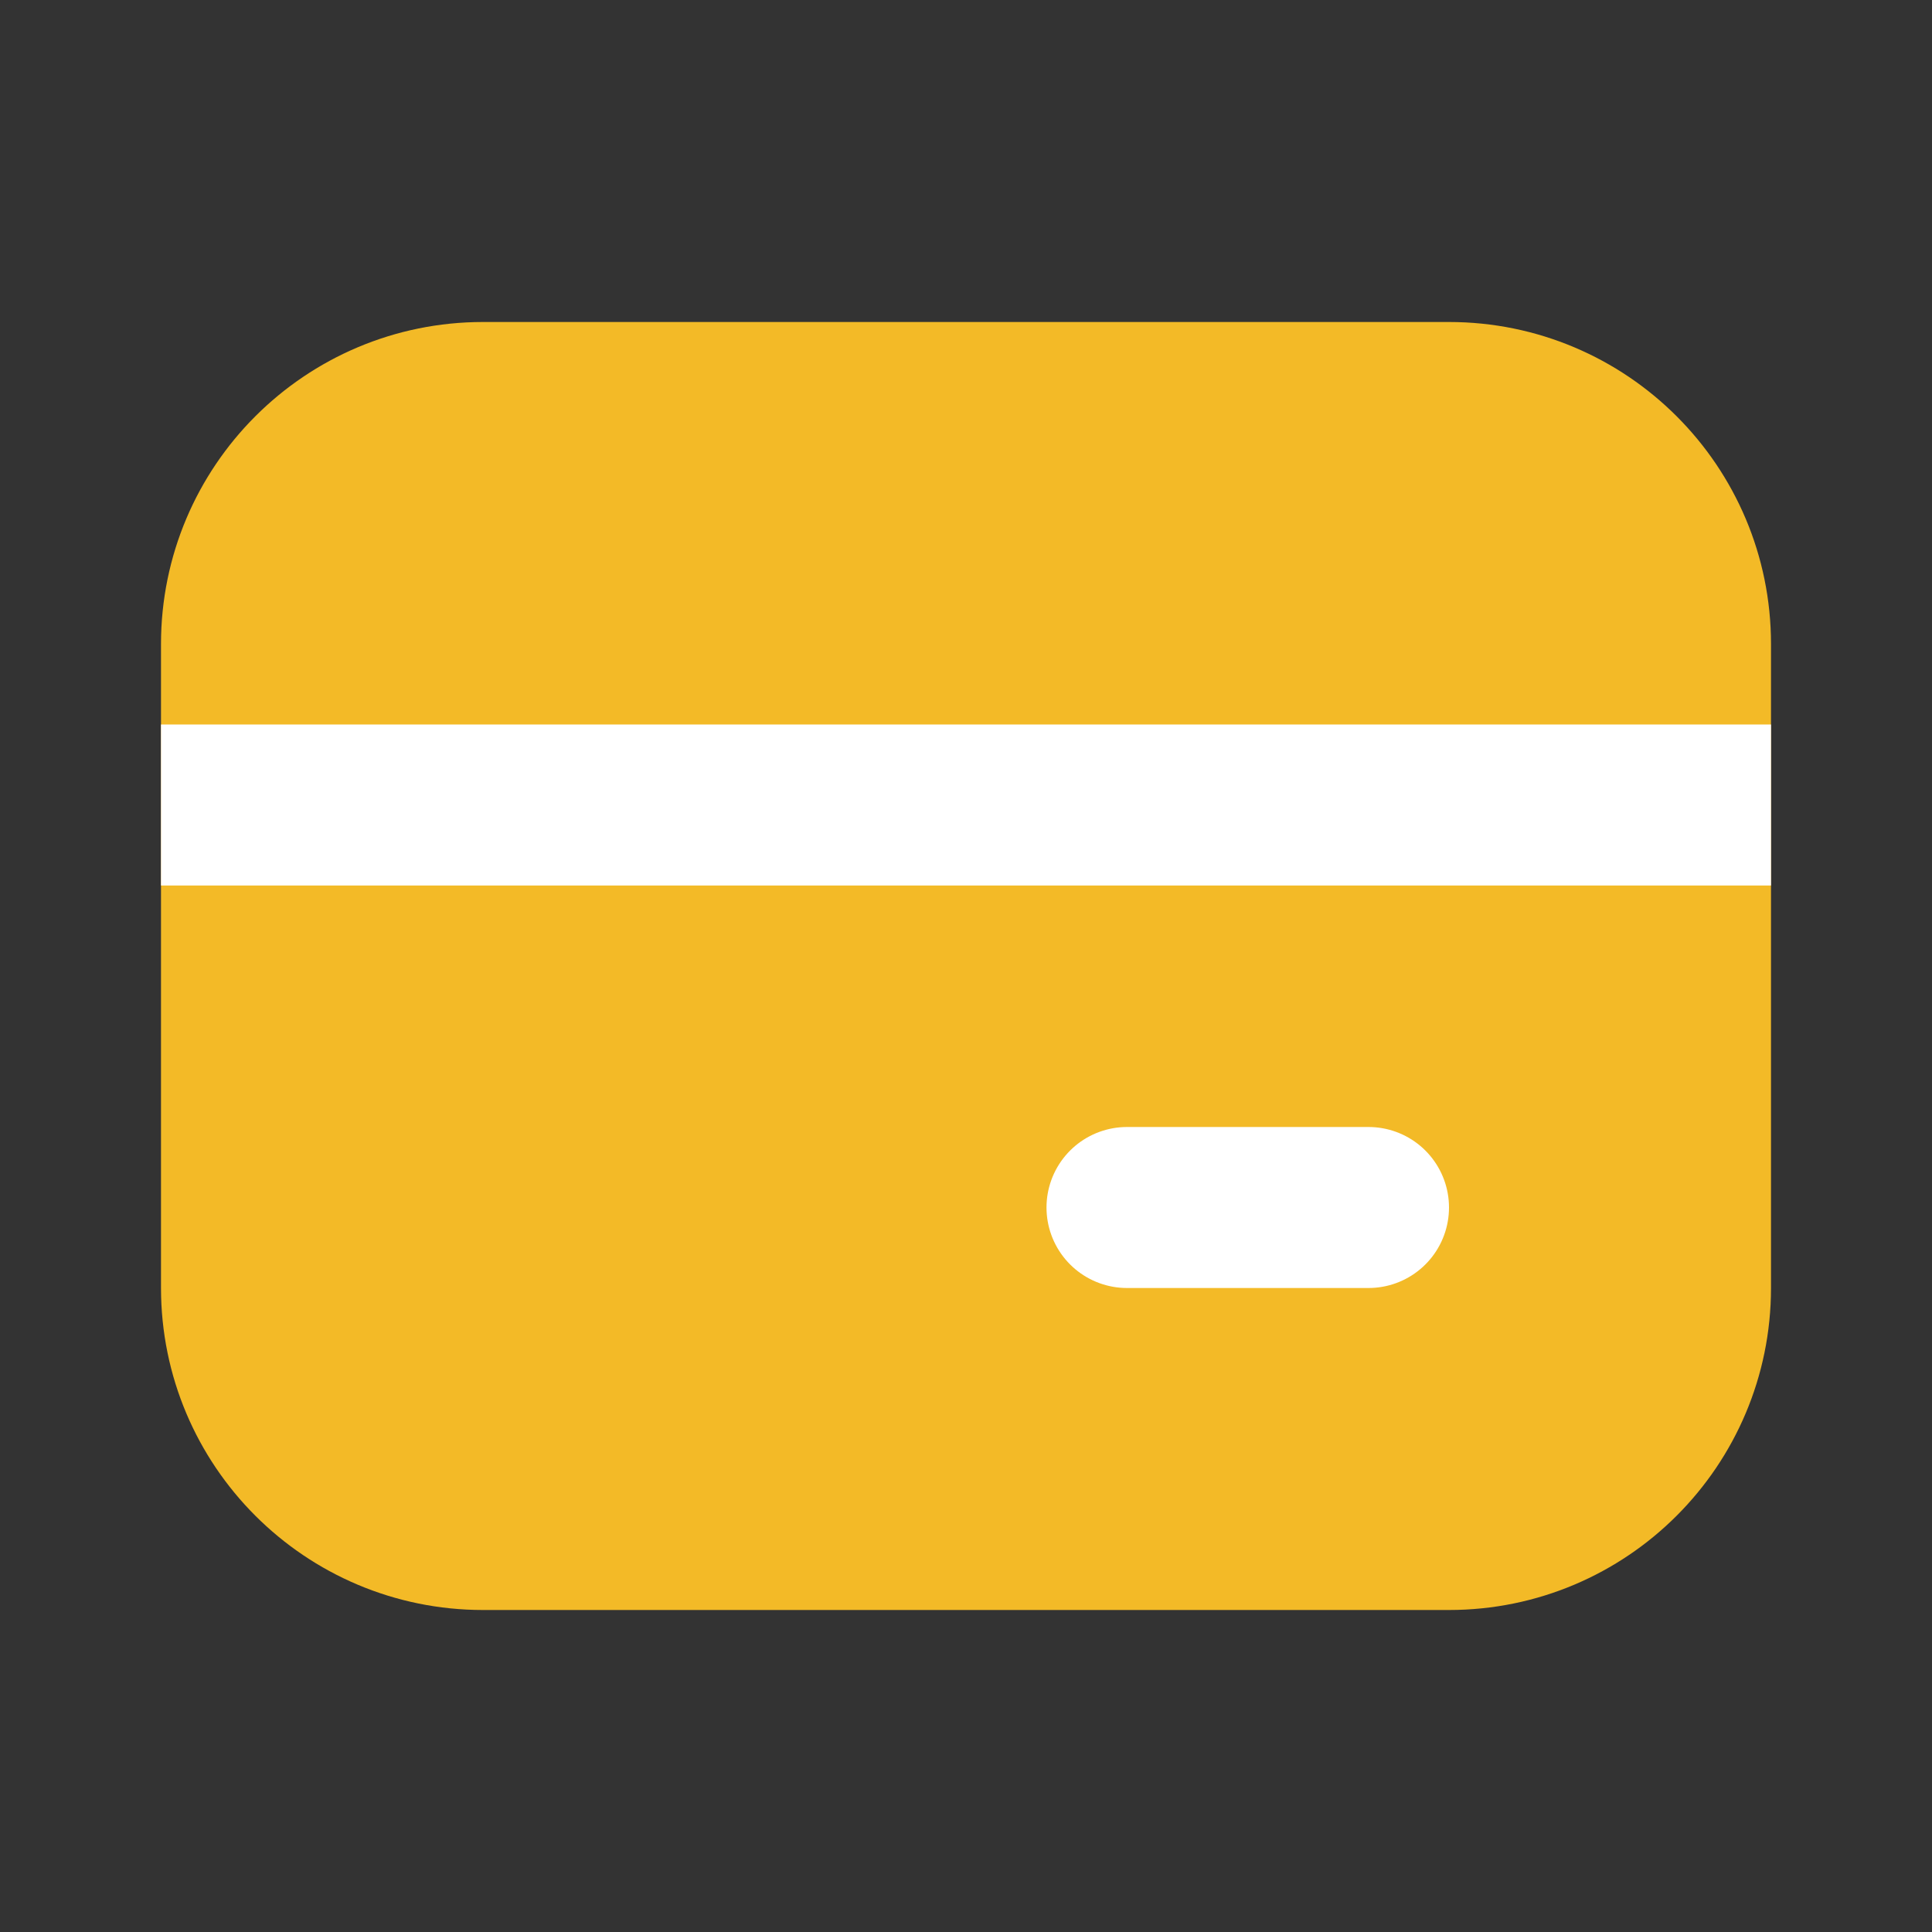 <svg width="24" height="24" viewBox="0 0 24 24" fill="none" xmlns="http://www.w3.org/2000/svg">
<rect x="0" y="0" width="24" height="24" fill="#333333" stroke="none"/>
<path d="M18 5H6C4.343 5 3 6.343 3 8V16C3 17.657 4.343 19 6 19H18C19.657 19 21 17.657 21 16V8C21 6.343 19.657 5 18 5Z" fill="#F3BA27" stroke="#F3BA27" stroke-width="2" stroke-linecap="round" stroke-linejoin="round"/>
<line x1="2" y1="10" x2="22" y2="10" stroke="white" stroke-width="2"/>
<line x1="14" y1="15" x2="17" y2="15" stroke="white" stroke-width="2" stroke-linecap="round"/>
</svg>
